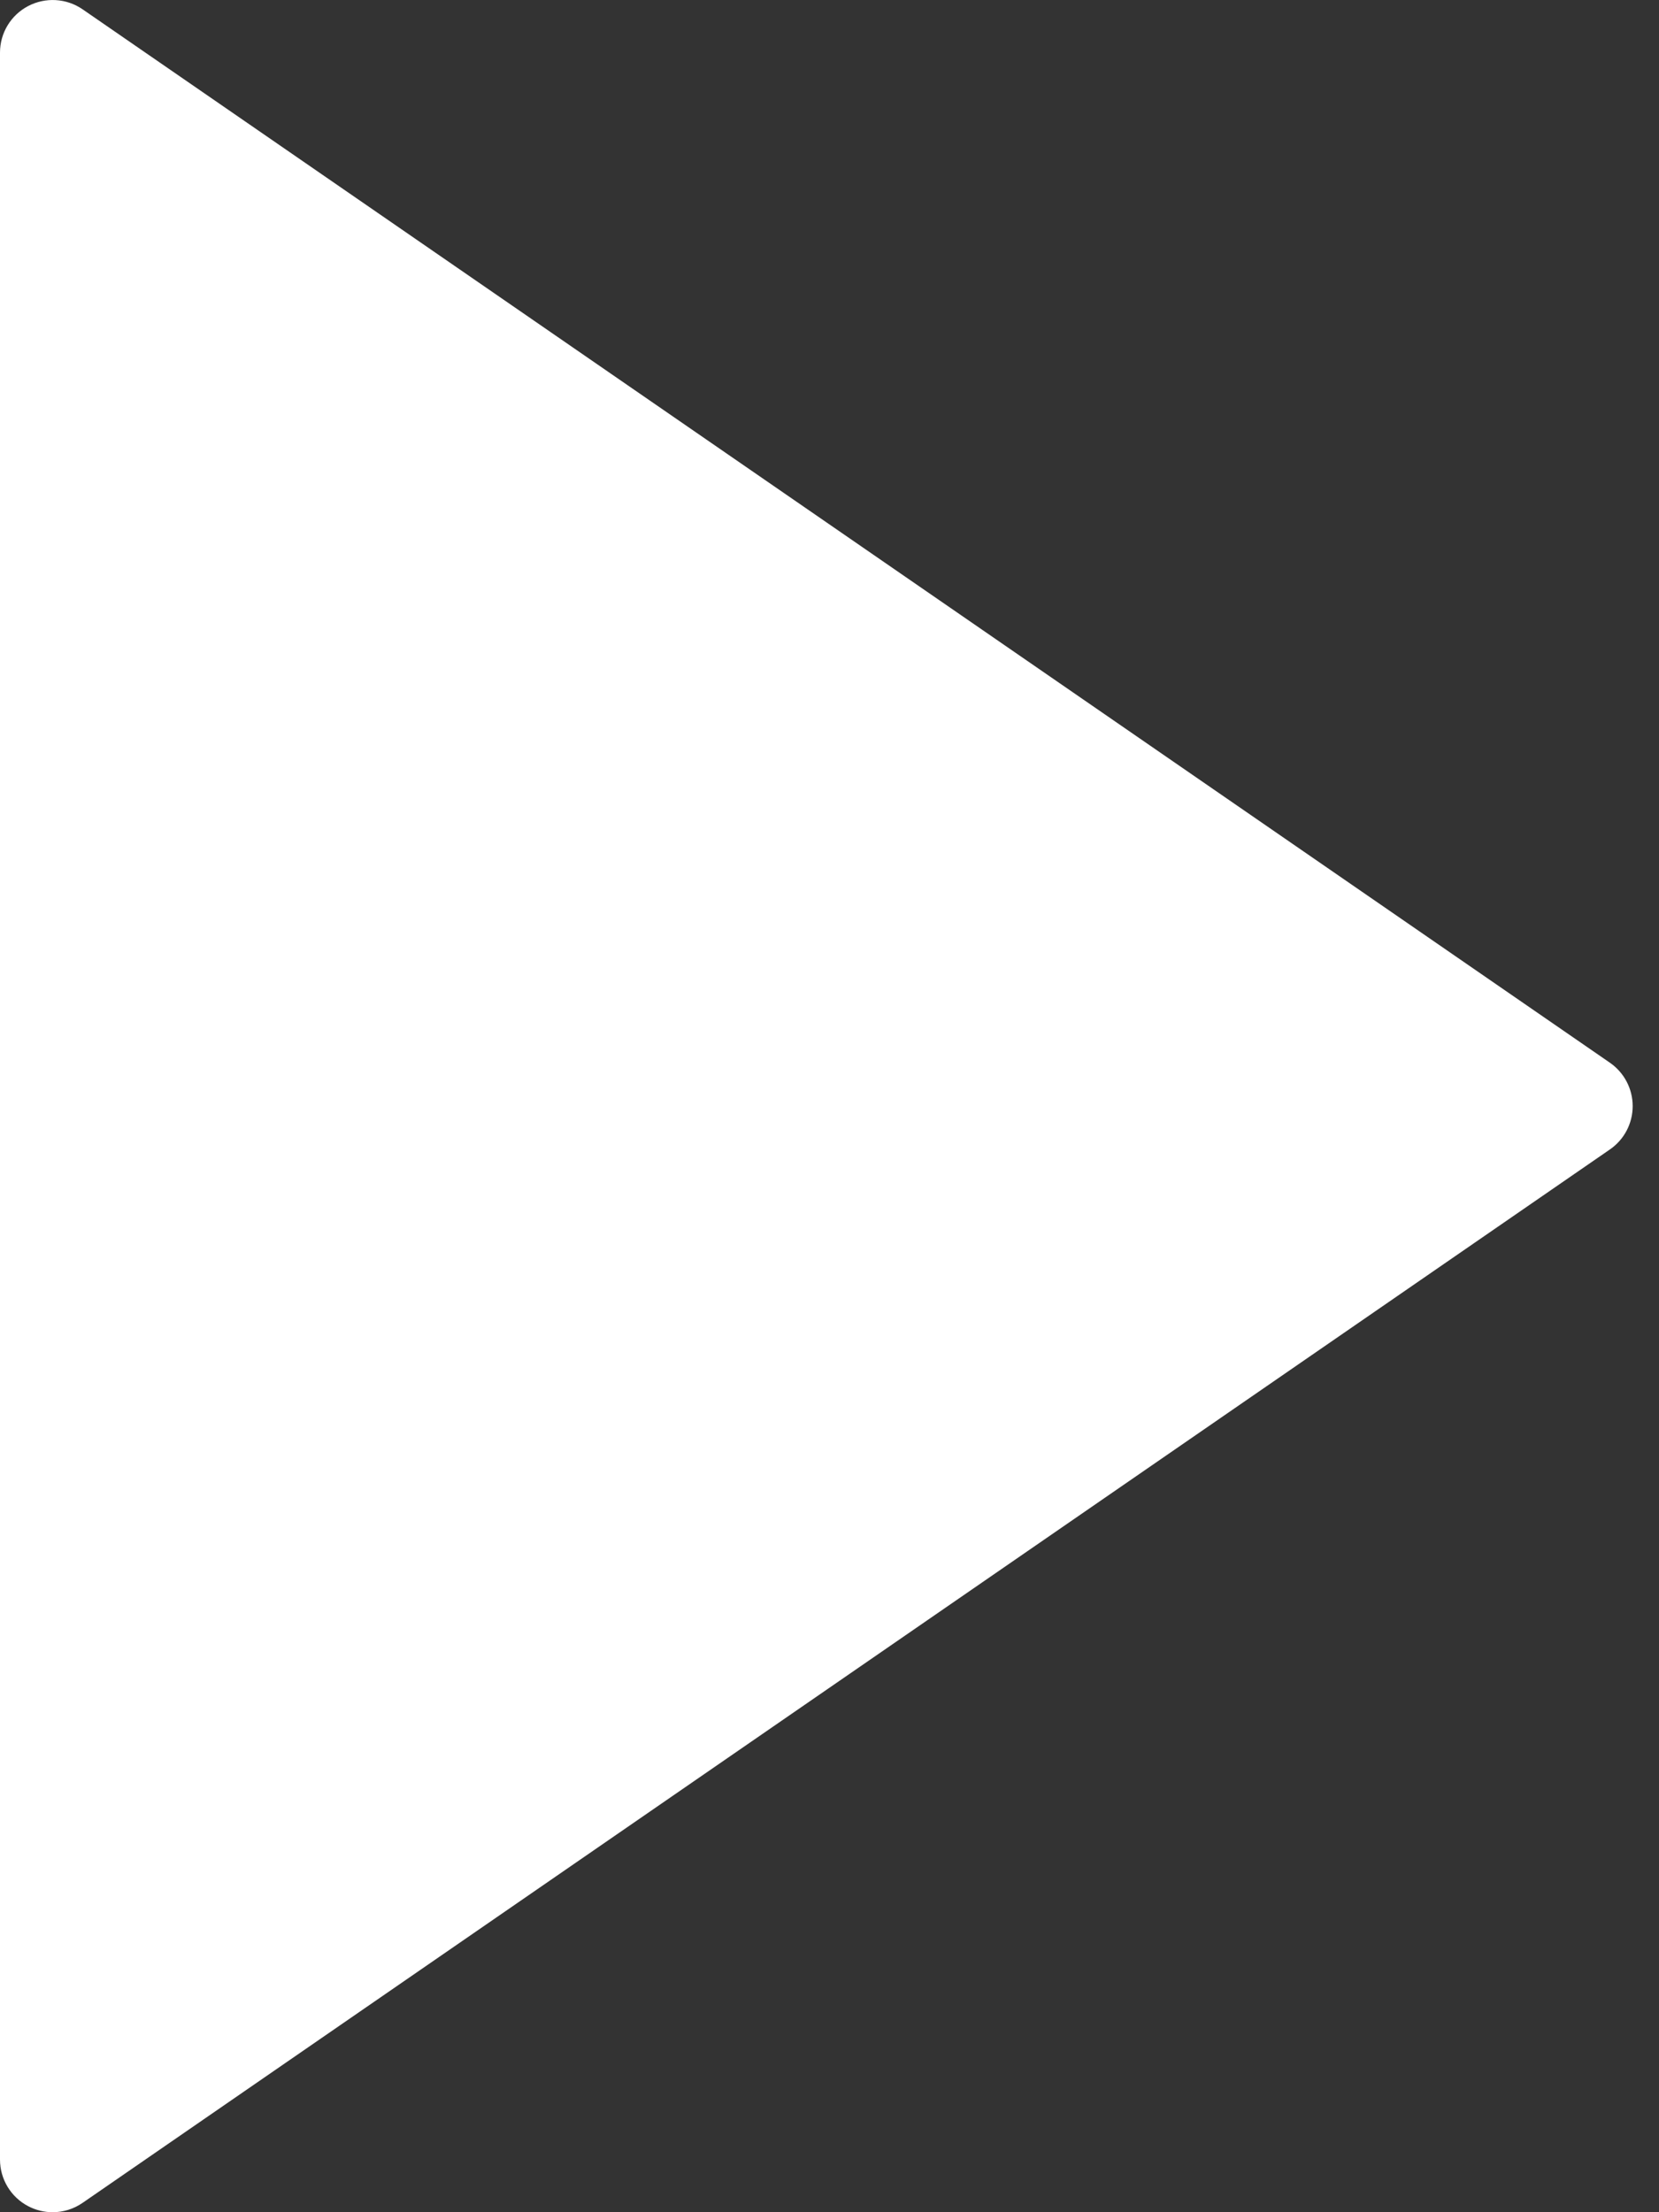 <svg width="30" height="40" viewBox="0 0 30 40" fill="none" xmlns="http://www.w3.org/2000/svg">
<rect x="0" y="0" width="30" height="40" fill="#333333" stroke="none"/>
<path d="M29.113 19.216L1.493 0.168C1.201 -0.033 0.822 -0.054 0.51 0.109C0.196 0.273 0 0.597 0 0.951V39.048C0 39.402 0.196 39.727 0.51 39.891C0.649 39.964 0.801 40 0.952 40C1.142 40 1.331 39.943 1.493 39.831L29.113 20.783C29.371 20.605 29.524 20.313 29.524 20C29.524 19.686 29.37 19.394 29.113 19.216Z" fill="white"/>
</svg>
